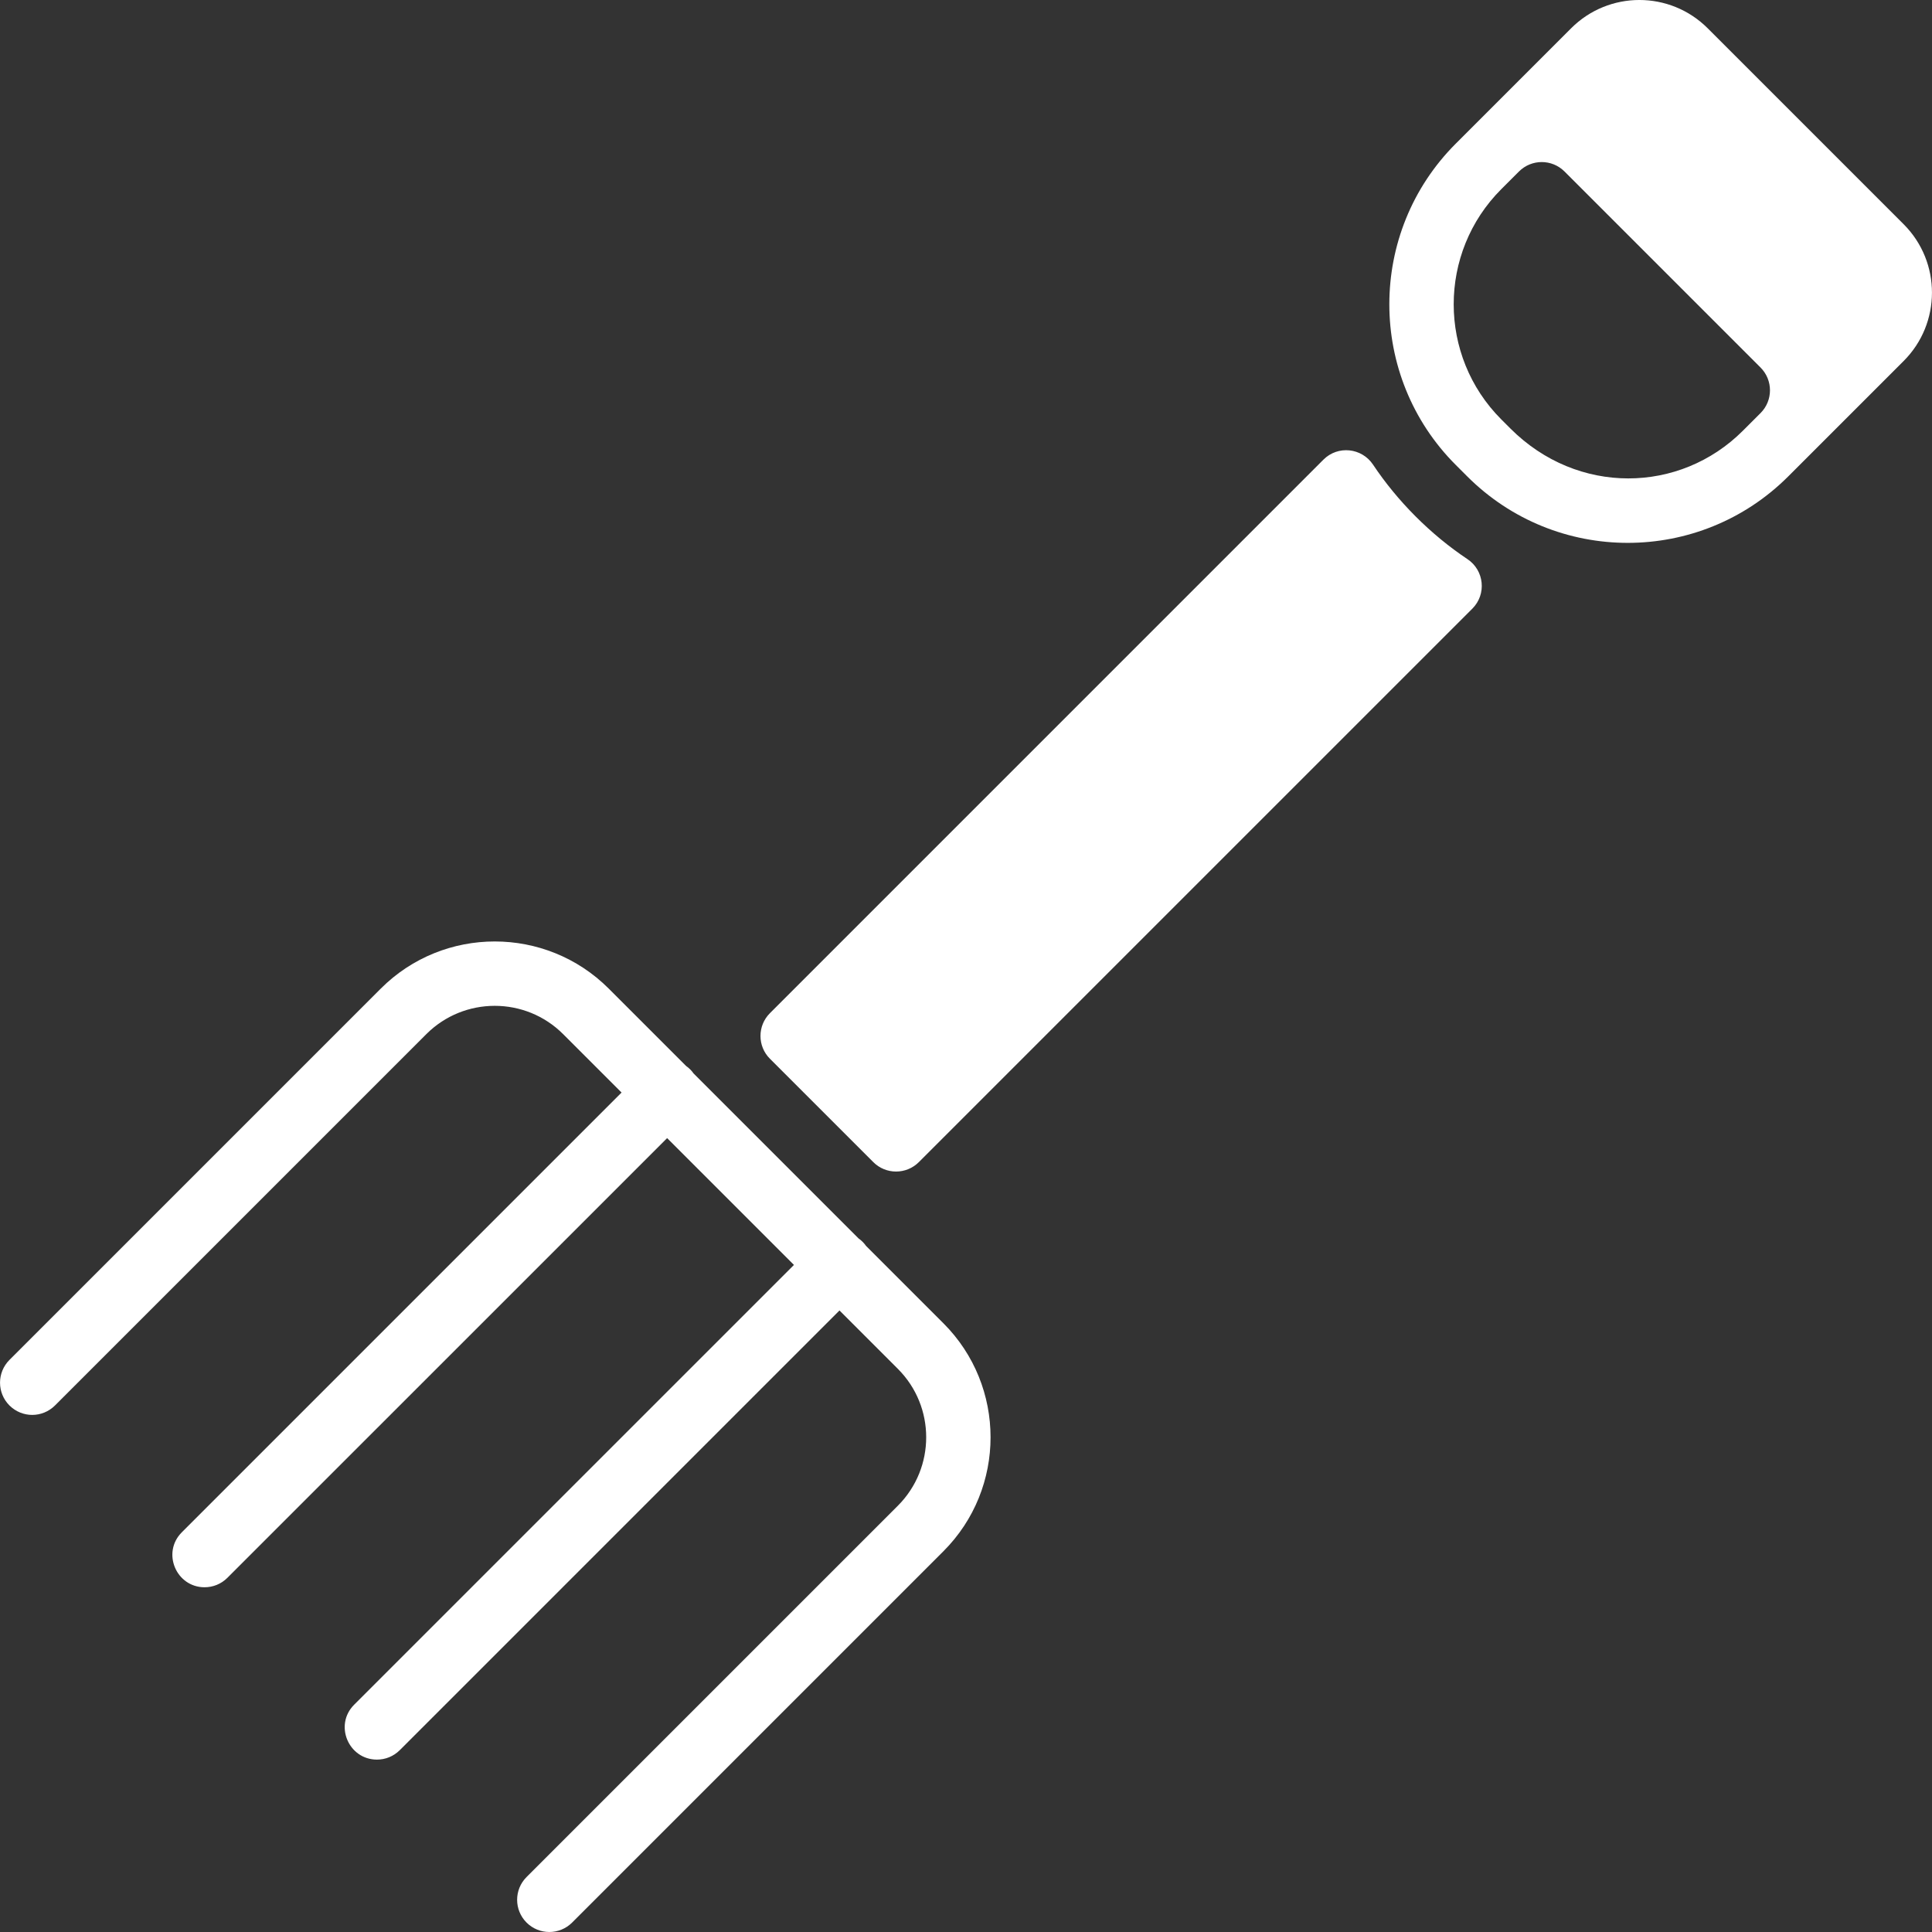 <svg id="Layer_1" enable-background="new 0 0 480.005 480.005" height="512" viewBox="0 0 480.005 480.005" width="512" xmlns="http://www.w3.org/2000/svg">
    <rect x="0" y="0" width="480.005" height="480.005" fill="#333333" stroke="none"/>
    <path fill="#fff" d="m215.158 309.535-1.84-1.84c.68.468 1.353 1.139 1.84 1.84zm-44.681-44.68 1.84 1.84c-.467-.682-1.142-1.355-1.84-1.84zm194.102-125.946c-9.185-6.12-17.46-14.473-23.435-23.454-2.808-4.22-8.75-4.846-12.334-1.262l-137.526 137.535c-3.124 3.124-3.124 8.189 0 11.314l25.687 25.687c3.124 3.124 8.189 3.124 11.314 0l137.521-137.511c3.57-3.572 2.976-9.509-1.227-12.309zm-213.342 106.706c-15.617-15.612-41.02-15.61-56.63 0l-92.26 92.26c-3.12 3.12-3.12 8.19 0 11.31 3.152 3.133 8.167 3.133 11.32 0l92.25-92.25c9.38-9.38 24.63-9.38 34 0l14.51 14.51-109.25 109.25c-5.053 5.053-1.411 13.66 5.65 13.66 2.05 0 4.1-.78 5.66-2.34l109.26-109.25 31.51 31.51-109.26 109.25c-5.059 5.059-1.407 13.65 5.66 13.65 2.05 0 4.09-.78 5.66-2.34l109.25-109.25 14.51 14.51c9.38 9.37 9.38 24.62 0 34l-92.25 92.25c-3.13 3.13-3.13 8.19 0 11.32 3.127 3.126 8.197 3.113 11.31 0l92.26-92.26c15.61-15.61 15.612-41.012 0-56.63-23.964-23.972-55.916-55.925-83.16-83.16zm321.73-155.93-28.64 28.64c-22.04 22.062-57.774 22.078-79.83 0l-2.81-2.81c-22.01-22.01-22.01-57.82 0-79.83l28.64-28.64c9.353-9.374 24.556-9.414 33.97 0l48.67 48.67c9.414 9.434 9.333 24.637 0 33.97zm-35.562 12.947c3.127-3.124 3.128-8.191.003-11.317l-48.706-48.706c-3.123-3.123-8.186-3.124-11.311-.003l-4.393 4.389c-15.77 15.77-15.77 41.43 0 57.21l2.261 2.261c16.698 16.695 42.129 16.179 57.759.549zm-60.018-82.657c-.107.108-.172.182.1-.09-.04.03-.07.06-.1.09z" />
</svg>